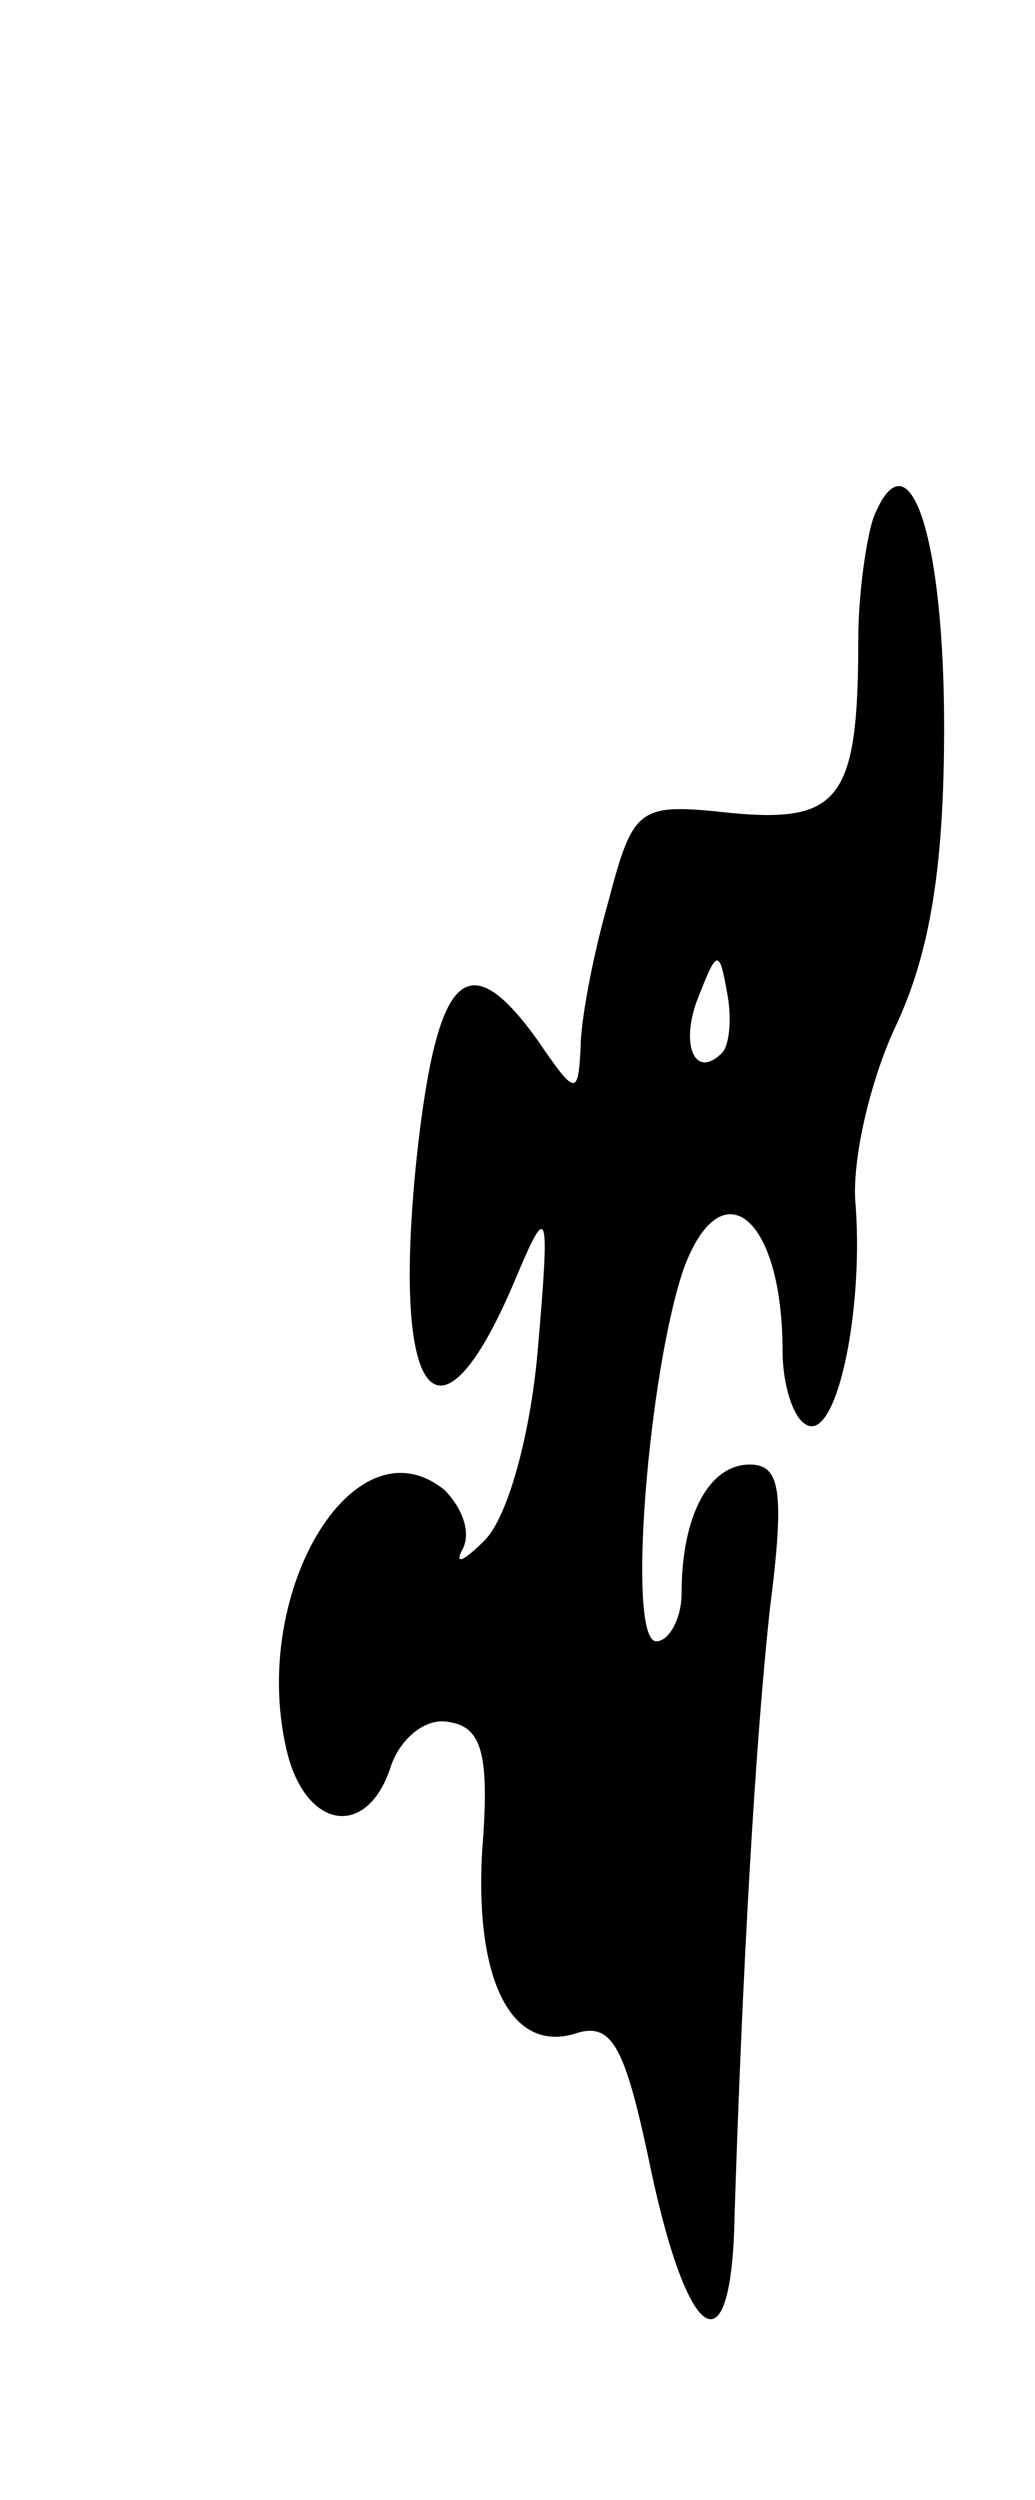 <svg version="1.0" xmlns="http://www.w3.org/2000/svg"
 width="41pt" height="99pt" viewBox="0 0 41 99"
 preserveAspectRatio="xMidYMid meet">
<g transform="translate(0,99) scale(0.1,-0.1)"
fill="#000000" stroke="none">
<path d="M346 785 c-3 -9 -6 -31 -6 -48 0 -63 -7 -73 -50 -69 -37 4 -39 3 -49
-35 -6 -21 -11 -47 -11 -58 -1 -19 -2 -19 -17 3 -28 39 -40 27 -48 -47 -10
-97 9 -119 39 -48 13 31 14 30 9 -28 -3 -34 -12 -66 -21 -75 -8 -8 -12 -10 -9
-4 4 7 0 17 -7 24 -36 29 -78 -42 -62 -105 8 -30 32 -33 41 -4 4 11 14 19 23
17 13 -2 16 -13 13 -51 -3 -52 12 -81 38 -72 14 4 19 -7 29 -55 15 -70 32 -79
33 -17 3 94 8 185 14 240 6 47 4 57 -8 57 -16 0 -27 -20 -27 -51 0 -10 -5 -19
-10 -19 -12 0 -3 108 11 148 15 40 39 20 39 -33 0 -13 4 -26 9 -29 12 -8 23
43 20 86 -2 18 6 51 16 72 13 28 19 61 19 118 0 76 -14 118 -28 83z m-60 -212
c-11 -11 -17 4 -9 23 7 18 8 18 11 1 2 -10 1 -21 -2 -24z"/>
</g>
</svg>
